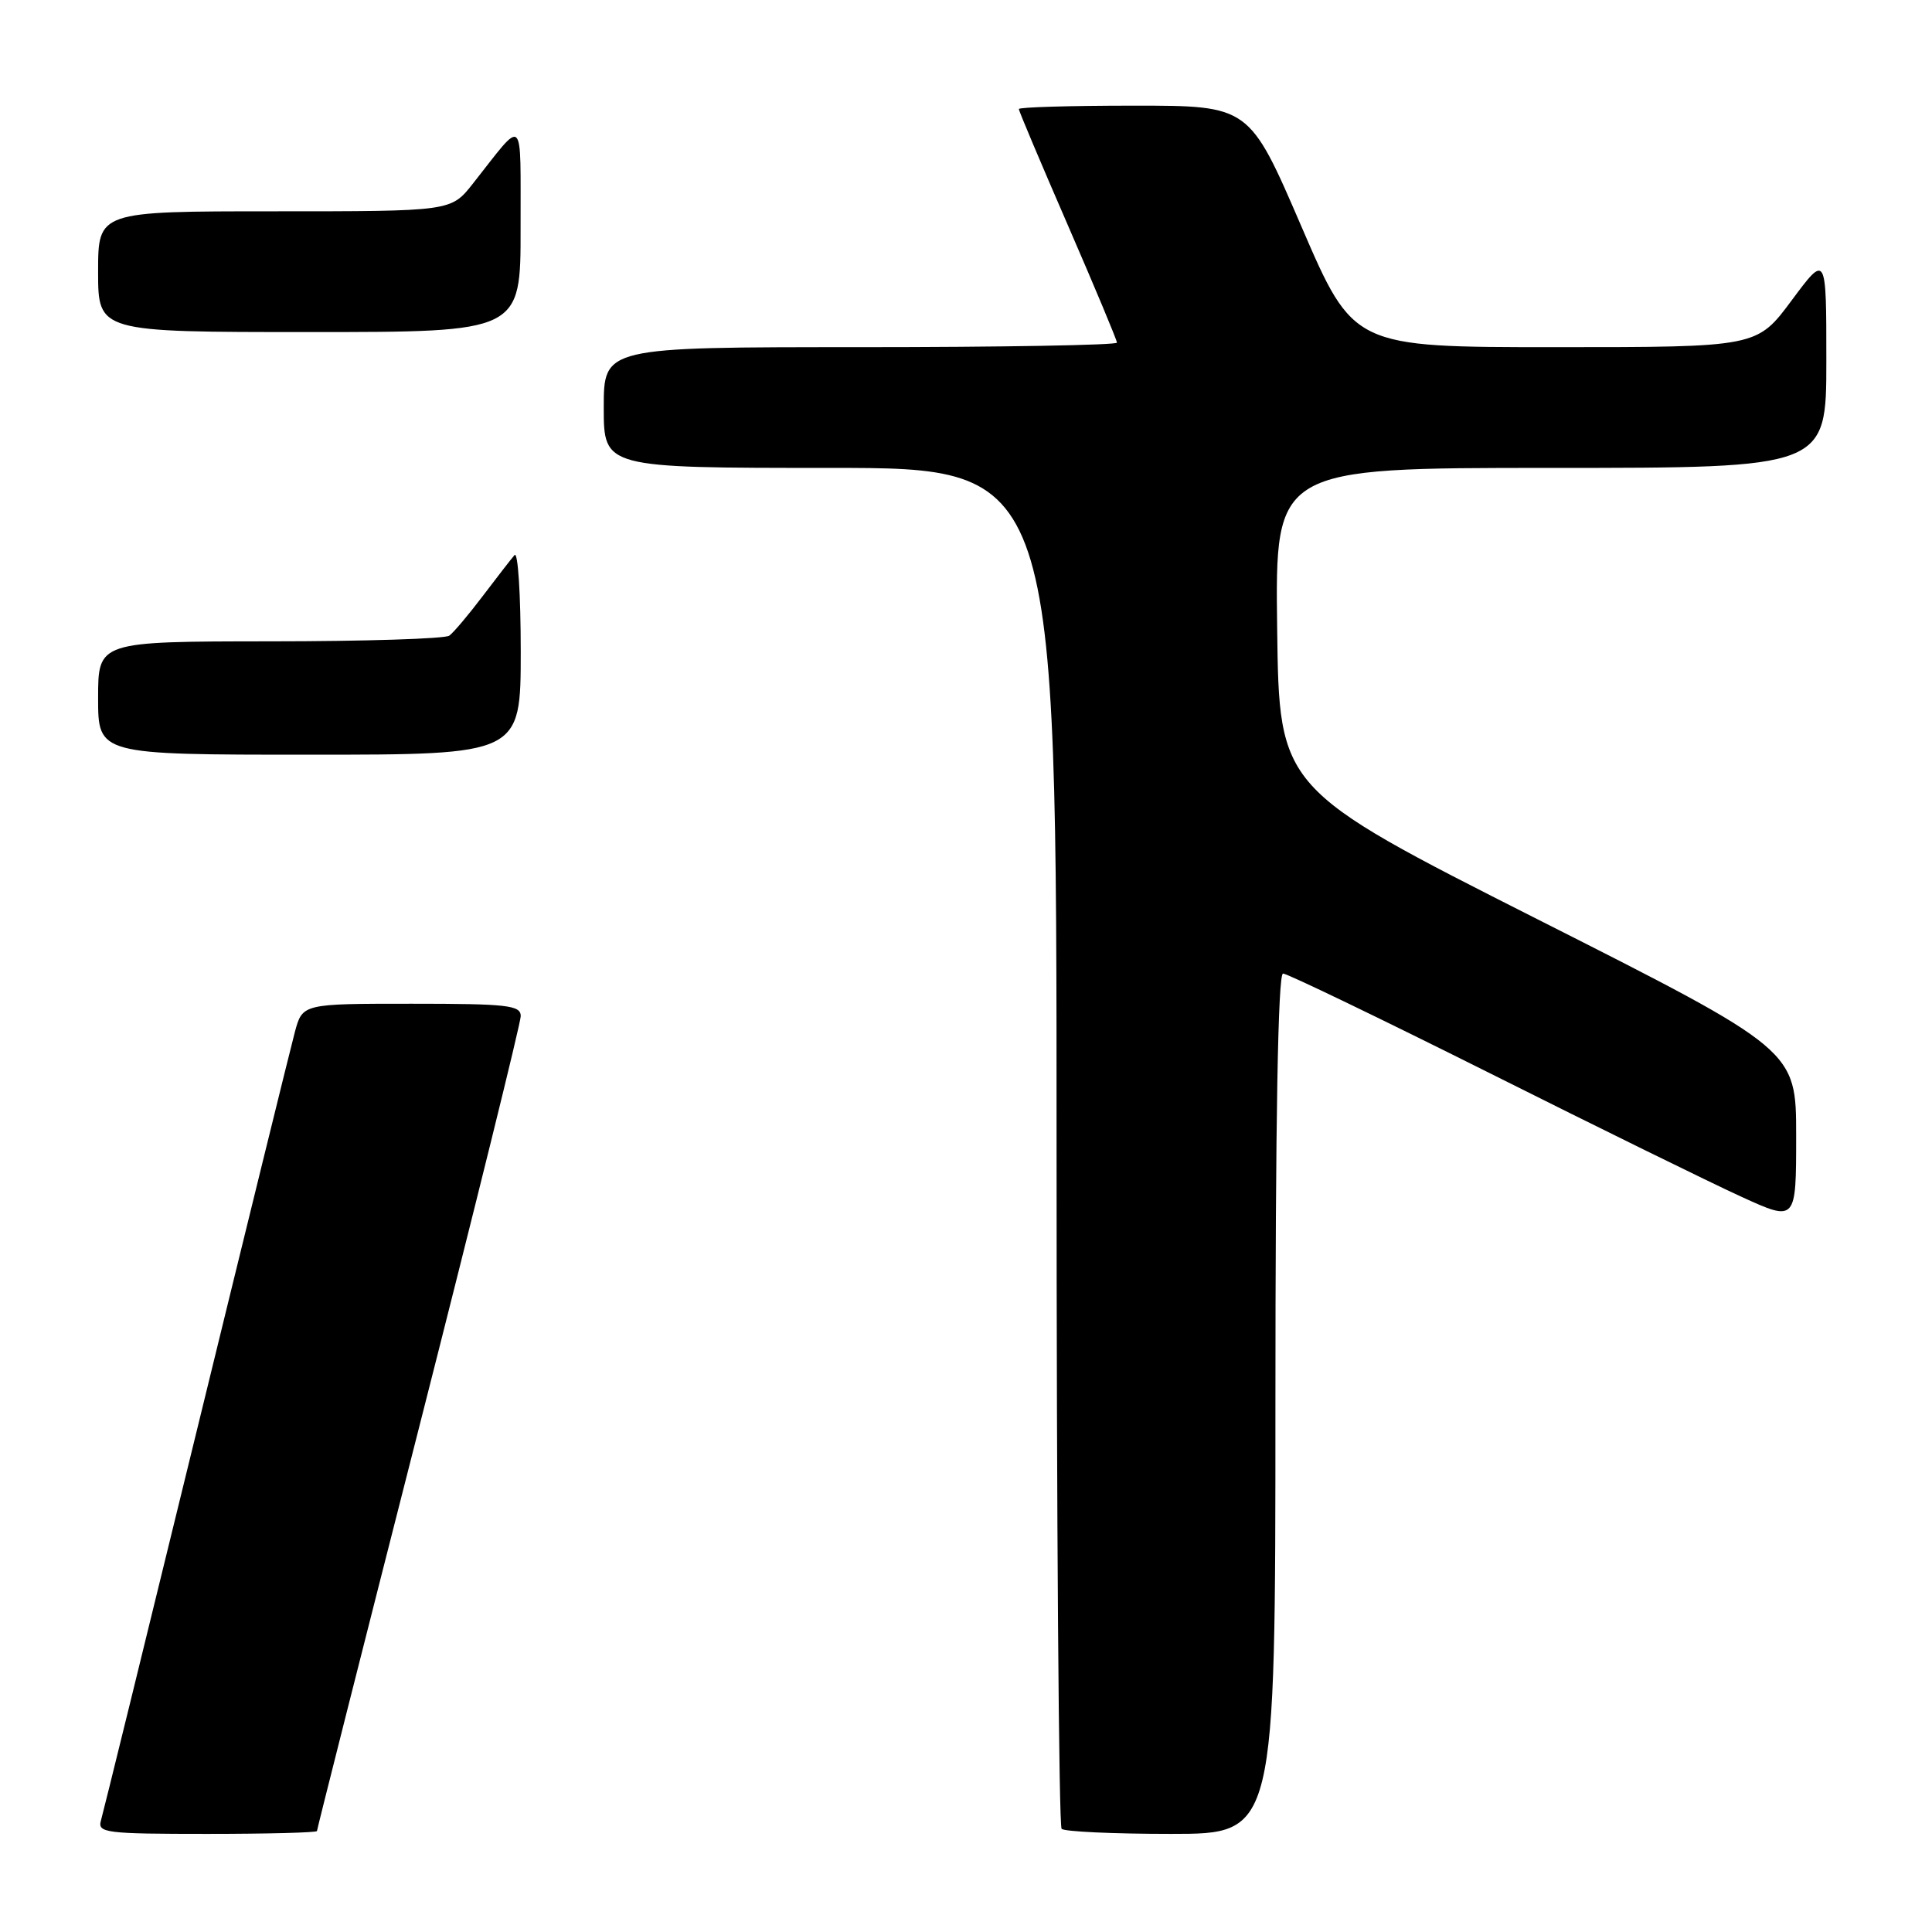 <?xml version="1.0" encoding="UTF-8" standalone="no"?>
<!DOCTYPE svg PUBLIC "-//W3C//DTD SVG 1.1//EN" "http://www.w3.org/Graphics/SVG/1.1/DTD/svg11.dtd" >
<svg xmlns="http://www.w3.org/2000/svg" xmlns:xlink="http://www.w3.org/1999/xlink" version="1.1" viewBox="0 0 256 256">
 <g >
 <path fill="currentColor"
d=" M 42.00 242.62 C 42.00 242.41 48.07 218.40 55.50 189.26 C 62.92 160.12 69.00 135.54 69.00 134.64 C 69.00 133.20 67.27 133.00 54.54 133.00 C 40.08 133.00 40.08 133.00 39.07 136.75 C 38.52 138.81 32.62 162.77 25.97 190.00 C 19.32 217.23 13.65 240.29 13.37 241.25 C 12.91 242.86 14.03 243.00 27.43 243.00 C 35.44 243.00 42.00 242.83 42.00 242.62 Z  M 169.00 186.00 C 169.00 148.39 169.34 129.00 170.01 129.00 C 170.56 129.00 182.82 134.91 197.26 142.13 C 211.69 149.36 226.76 156.76 230.75 158.58 C 238.00 161.89 238.00 161.89 238.00 150.51 C 238.00 139.13 238.00 139.13 203.75 121.82 C 169.50 104.50 169.50 104.50 169.23 83.25 C 168.96 62.00 168.96 62.00 205.48 62.00 C 242.00 62.00 242.00 62.00 242.00 47.81 C 242.00 33.62 242.00 33.62 237.40 39.81 C 232.80 46.00 232.80 46.00 206.07 46.00 C 179.34 46.00 179.34 46.00 172.44 30.00 C 165.54 14.00 165.54 14.00 150.27 14.00 C 141.87 14.00 135.00 14.20 135.00 14.45 C 135.00 14.70 137.93 21.63 141.50 29.85 C 145.07 38.07 148.00 45.07 148.00 45.40 C 148.00 45.73 132.70 46.00 114.00 46.00 C 80.00 46.00 80.00 46.00 80.00 54.00 C 80.00 62.00 80.00 62.00 110.00 62.00 C 140.00 62.00 140.00 62.00 140.00 151.83 C 140.00 201.24 140.30 241.97 140.67 242.33 C 141.03 242.70 147.56 243.00 155.17 243.00 C 169.00 243.00 169.00 243.00 169.00 186.00 Z  M 69.00 86.30 C 69.00 78.76 68.63 73.03 68.18 73.55 C 67.73 74.07 65.82 76.53 63.95 79.00 C 62.08 81.47 60.09 83.83 59.53 84.23 C 58.96 84.64 48.26 84.98 35.75 84.98 C 13.00 85.00 13.00 85.00 13.00 92.50 C 13.00 100.00 13.00 100.00 41.00 100.00 C 69.00 100.00 69.00 100.00 69.00 86.30 Z  M 68.98 30.25 C 68.95 14.90 69.62 15.52 62.63 24.37 C 59.76 28.00 59.76 28.00 36.38 28.00 C 13.00 28.00 13.00 28.00 13.00 36.00 C 13.00 44.00 13.00 44.00 41.00 44.00 C 69.00 44.00 69.00 44.00 68.98 30.25 Z "/>
</g>
</svg>